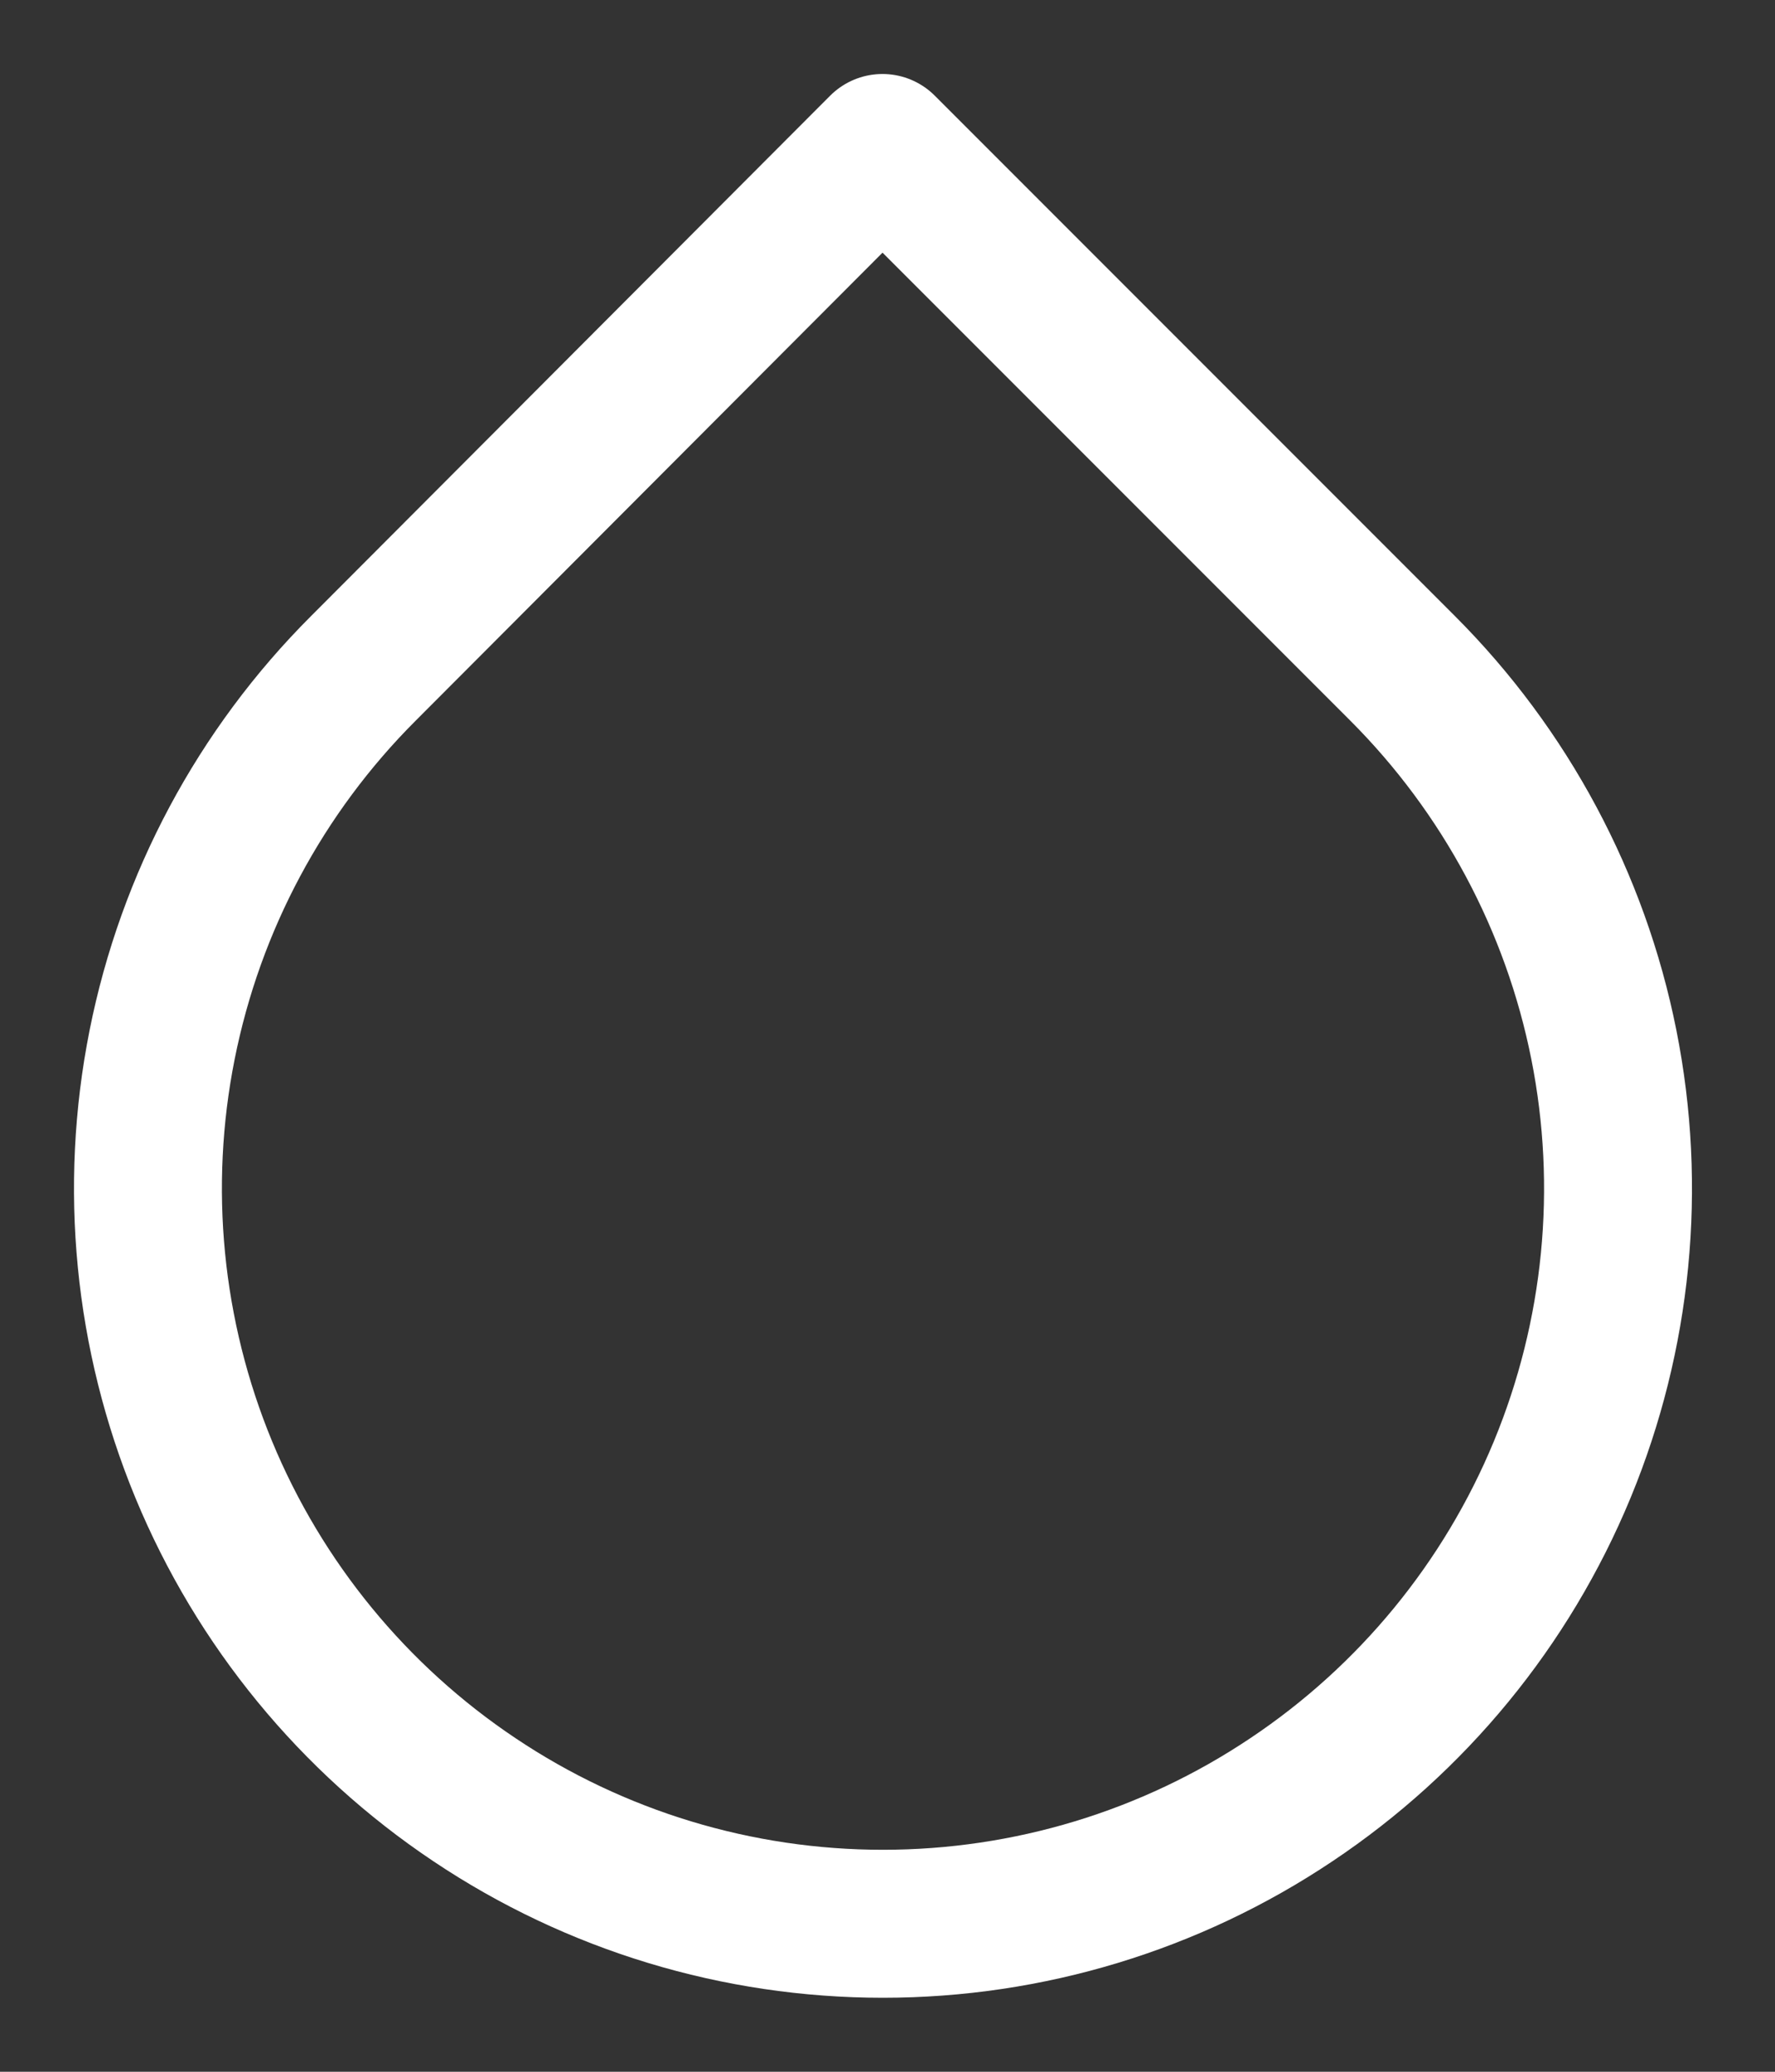 <svg width="12" height="14" viewBox="0 0 12 14" fill="none" xmlns="http://www.w3.org/2000/svg">
<rect x="0" y="0" width="12" height="14" fill="#333333" stroke="none"/>
<path d="M5.966 1L9.482 4.516C10.177 5.211 10.651 6.096 10.843 7.06C11.035 8.024 10.937 9.023 10.561 9.932C10.185 10.84 9.548 11.616 8.73 12.162C7.913 12.709 6.952 13 5.969 13C4.986 13 4.025 12.709 3.208 12.162C2.391 11.616 1.754 10.84 1.378 9.932C1.002 9.023 0.904 8.024 1.096 7.06C1.288 6.096 1.761 5.211 2.457 4.516L5.966 1Z" stroke="white" stroke-linecap="round" stroke-linejoin="round"/>
</svg>
